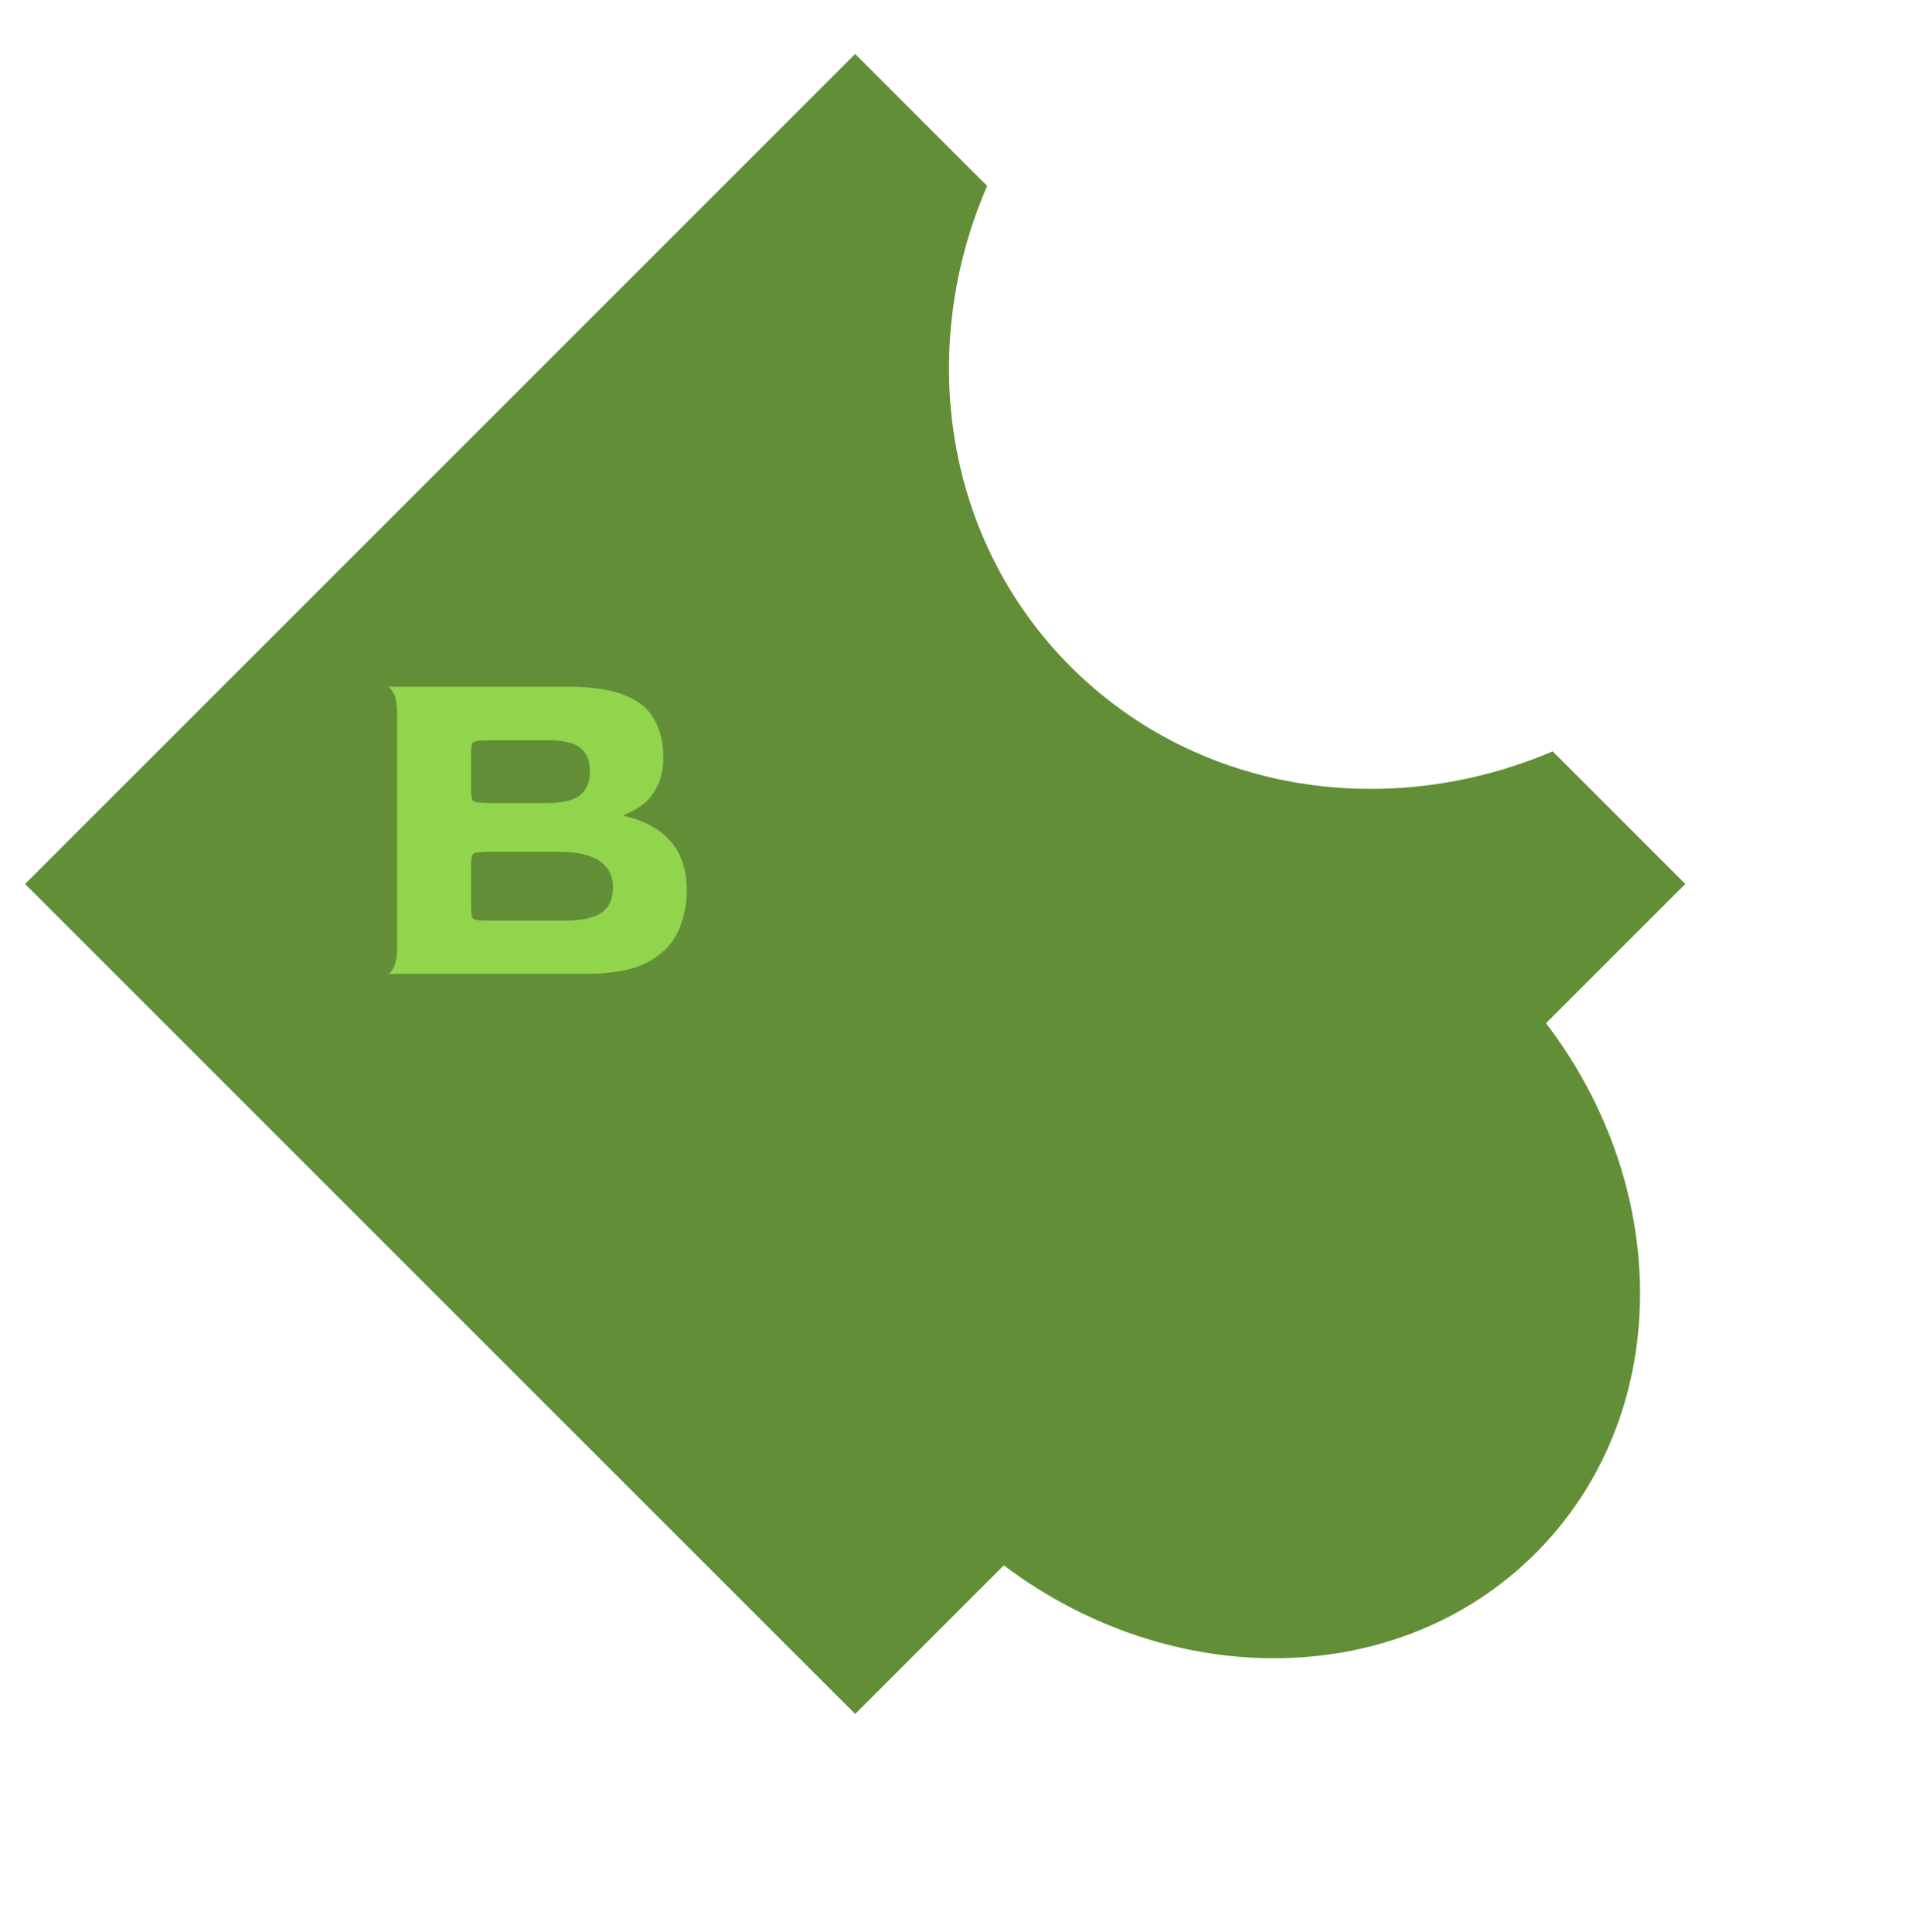 <svg xmlns="http://www.w3.org/2000/svg" fill="none" viewBox="0 0 153 154">
  <g fill-rule="evenodd" clip-rule="evenodd" filter="url(#filter0_i_5524_7478)">
    <path fill="#A5ED5D" d="M66.146 132.599 0 66.452 66.146.306 76.66 10.82c-5.635 13.017-3.457 28.261 6.732 38.388 10.138 10.077 25.336 12.23 38.333 6.676l10.568 10.568-11.096 11.097c10.153 13.3 10.101 31.312-.834 42.246-10.934 10.935-29.001 11.041-42.373.96l-11.844 11.844Z"/>
    <path fill="#000" fill-opacity=".4" d="M66.146 132.599 0 66.452 66.146.306 76.66 10.82c-5.635 13.017-3.457 28.261 6.732 38.388 10.138 10.077 25.336 12.23 38.333 6.676l10.568 10.568-11.096 11.097c10.153 13.3 10.101 31.312-.834 42.246-10.934 10.935-29.001 11.041-42.373.96l-11.844 11.844Z"/>
  </g>
  <g filter="url(#filter1_i_5524_7478)">
    <path fill="#90D54C" d="M29.849 76.613c.178 0 .356-.178.535-.534.178-.356.267-.94.267-1.754V56.017c0-.814-.09-1.386-.267-1.716-.179-.356-.357-.547-.535-.573h14.289c1.987 0 3.54.23 4.661.687 1.121.458 1.91 1.119 2.37 1.983.458.84.687 1.831.687 2.975 0 .916-.166 1.691-.497 2.327-.306.61-.7 1.093-1.184 1.45a5.906 5.906 0 0 1-1.452.8v.076c1.656.382 2.904 1.068 3.744 2.06.84.966 1.261 2.263 1.261 3.89a8.003 8.003 0 0 1-.65 3.166c-.433 1.017-1.235 1.856-2.407 2.517-1.146.636-2.814.954-5.005.954H29.85Zm8.214-4.234h5.731c1.452 0 2.484-.203 3.095-.61.637-.432.955-1.119.955-2.06 0-.89-.344-1.576-1.032-2.06-.687-.508-1.82-.762-3.4-.762h-5.31c-.765 0-1.223.05-1.376.153-.127.101-.191.445-.191 1.03v3.165c0 .56.064.89.19.992.154.101.6.152 1.338.152Zm.038-9.382h4.509c1.222 0 2.088-.204 2.598-.61.535-.433.802-1.069.802-1.908s-.255-1.462-.764-1.868c-.484-.407-1.35-.61-2.598-.61h-4.585c-.764 0-1.21.05-1.337.152-.127.076-.191.407-.191.992v2.707c0 .56.064.89.19.992.154.102.612.153 1.376.153Z"/>
  </g>
  <defs>
    <filter id="filter0_i_5524_7478" width="134.293" height="136.293" x="0" y=".306" color-interpolation-filters="sRGB" filterUnits="userSpaceOnUse">
      <feFlood flood-opacity="0" result="BackgroundImageFix"/>
      <feBlend in="SourceGraphic" in2="BackgroundImageFix" result="shape"/>
      <feColorMatrix in="SourceAlpha" result="hardAlpha" values="0 0 0 0 0 0 0 0 0 0 0 0 0 0 0 0 0 0 127 0"/>
      <feOffset dx="2" dy="4"/>
      <feGaussianBlur stdDeviation="5"/>
      <feComposite in2="hardAlpha" k2="-1" k3="1" operator="arithmetic"/>
      <feColorMatrix values="0 0 0 0 0 0 0 0 0 0 0 0 0 0 0 0 0 0 0.7 0"/>
      <feBlend in2="shape" result="effect1_innerShadow_5524_7478"/>
    </filter>
    <filter id="filter1_i_5524_7478" width="24.879" height="23.885" x="29.849" y="53.728" color-interpolation-filters="sRGB" filterUnits="userSpaceOnUse">
      <feFlood flood-opacity="0" result="BackgroundImageFix"/>
      <feBlend in="SourceGraphic" in2="BackgroundImageFix" result="shape"/>
      <feColorMatrix in="SourceAlpha" result="hardAlpha" values="0 0 0 0 0 0 0 0 0 0 0 0 0 0 0 0 0 0 127 0"/>
      <feOffset dx="1" dy="1"/>
      <feGaussianBlur stdDeviation="1"/>
      <feComposite in2="hardAlpha" k2="-1" k3="1" operator="arithmetic"/>
      <feColorMatrix values="0 0 0 0 0 0 0 0 0 0 0 0 0 0 0 0 0 0 0.15 0"/>
      <feBlend in2="shape" result="effect1_innerShadow_5524_7478"/>
    </filter>
  </defs>
</svg>